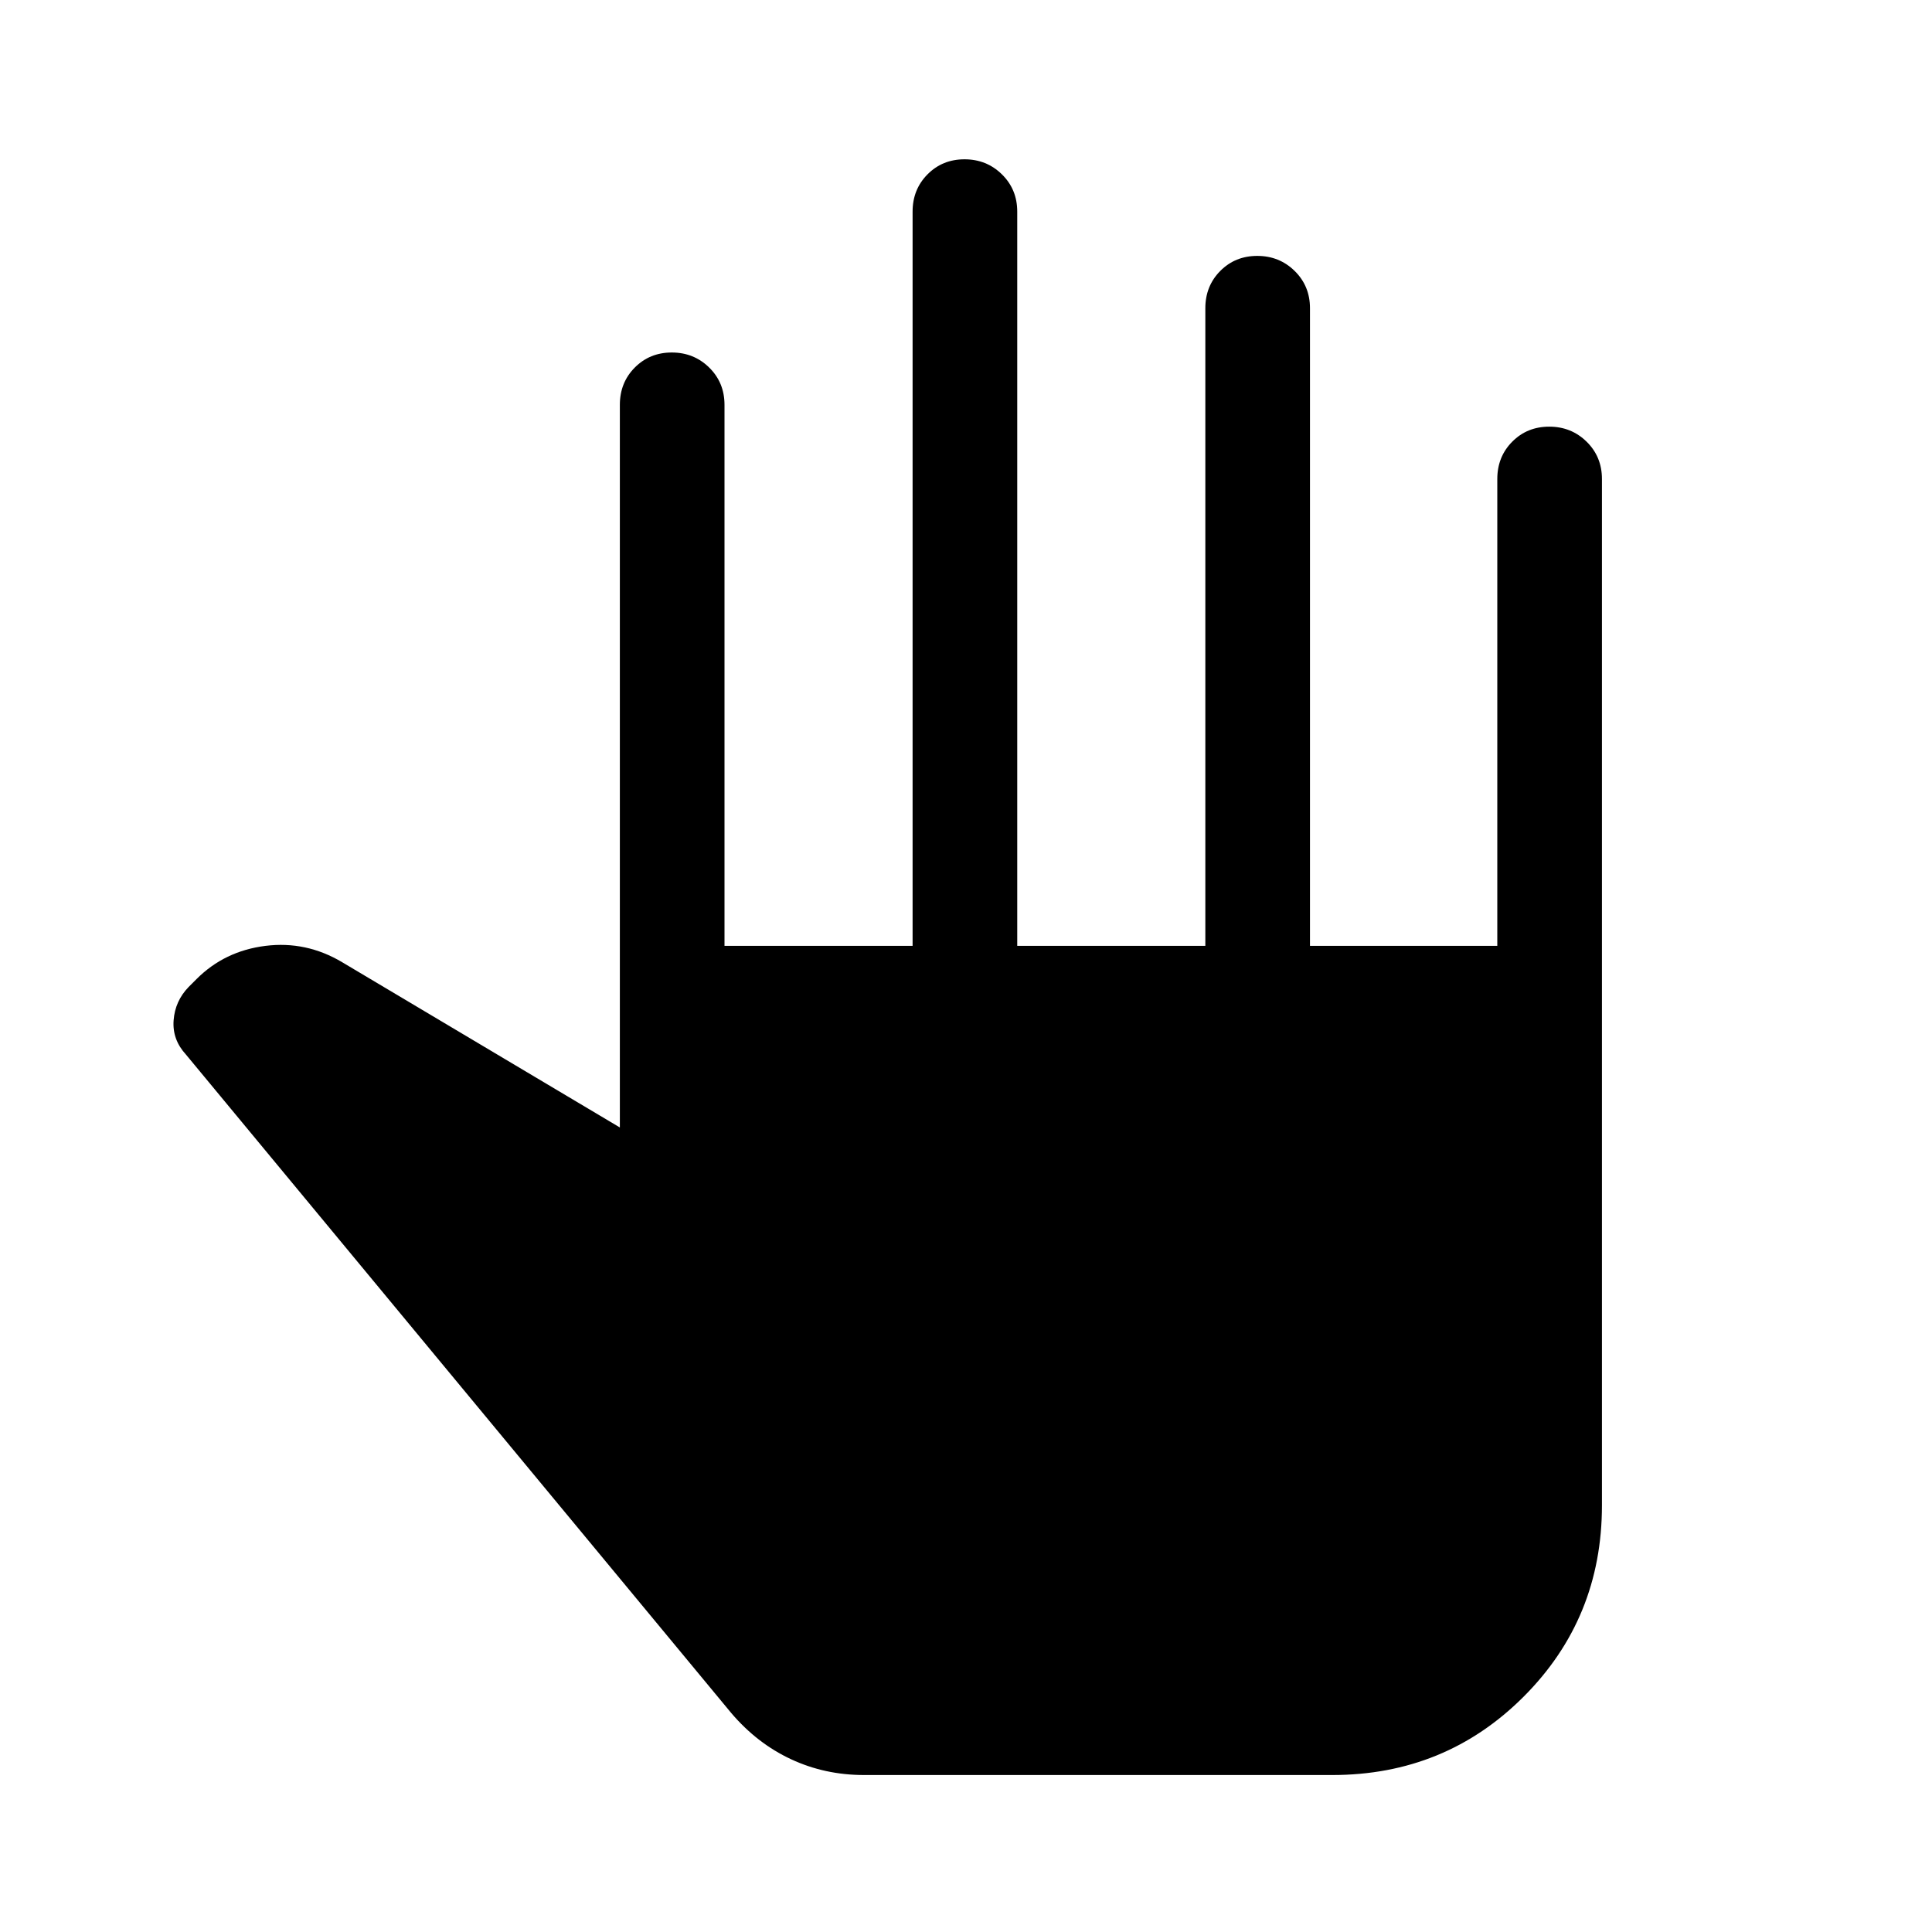 <svg xmlns="http://www.w3.org/2000/svg" height="20" viewBox="0 -960 960 960" width="20"><path d="M429.309-78.002q-19.418 0-36.247-7.846t-29.676-22.923L92.38-436.014q-6.84-7.449-6.109-17.026.73-9.576 7.423-16.499l4-4q13.923-13.923 34.192-16.462 20.269-2.538 38.192 8.154l137.923 82.078v-359.076q0-11.049 7.419-18.524 7.418-7.475 18.384-7.475 10.966 0 18.581 7.475T360-758.845v268.844h93.463v-364.844q0-11.049 7.418-18.524 7.418-7.475 18.384-7.475 10.966 0 18.581 7.475t7.615 18.524v364.844h93.463v-316.844q0-11.049 7.418-18.524 7.418-7.475 18.384-7.475 10.966 0 18.581 7.475t7.615 18.524v316.844H744v-231.998q0-11.05 7.418-18.525 7.418-7.475 18.384-7.475 10.966 0 18.581 7.475 7.616 7.475 7.616 18.525v509.998q0 56.153-38.923 95.076-38.923 38.923-95.077 38.923h-232.69Z"/></svg>